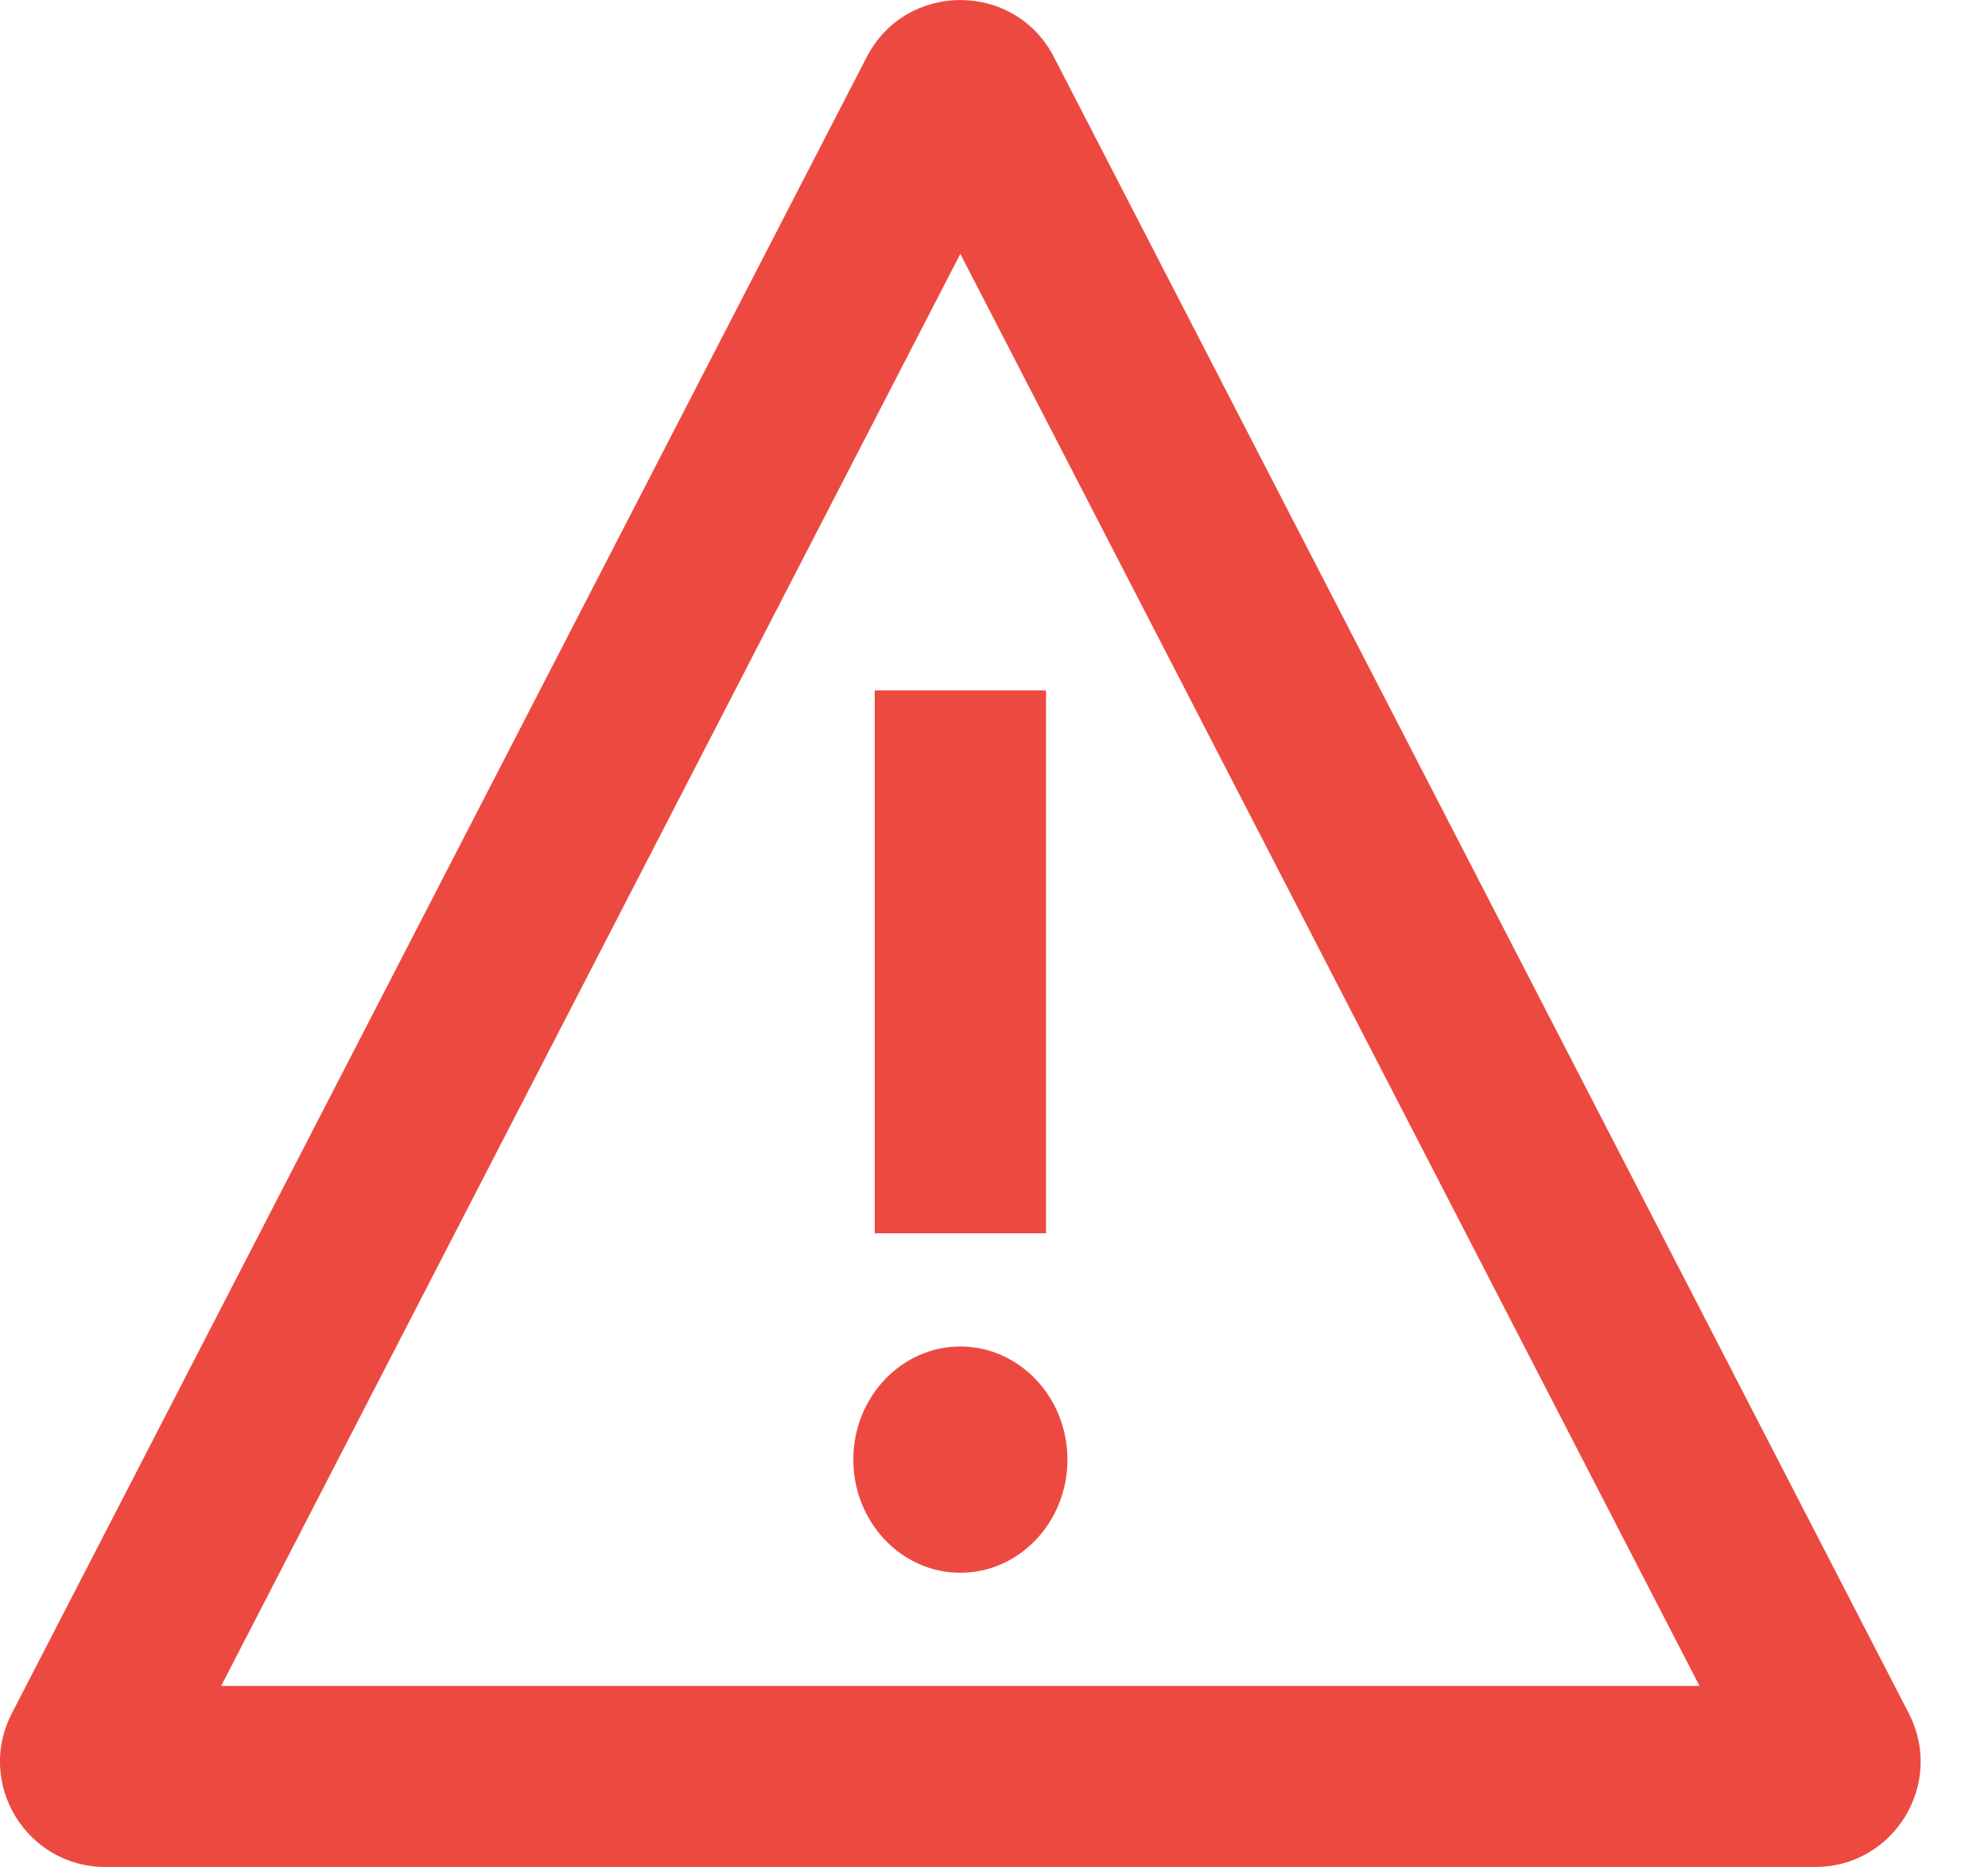 <svg xmlns="http://www.w3.org/2000/svg" width="17" height="16" fill="none" viewBox="0 0 17 16"><path fill="#EC4A41" fill-rule="evenodd" d="M7.297 12.482C7.297 11.948 7.708 11.515 8.212 11.515C8.717 11.515 9.128 11.948 9.128 12.482C9.128 13.017 8.717 13.45 8.212 13.45C7.708 13.45 7.297 13.017 7.297 12.482ZM7.48 10.547H8.945V5.904H7.48V10.547ZM9.012 0.487C8.677 -0.162 7.748 -0.162 7.412 0.487L0.101 14.653C-0.208 15.252 0.227 15.966 0.901 15.966H15.523C16.197 15.966 16.632 15.252 16.323 14.653L9.012 0.487ZM8.212 2.171L14.533 14.418H1.891L8.212 2.171Z" clip-rule="evenodd"/></svg>